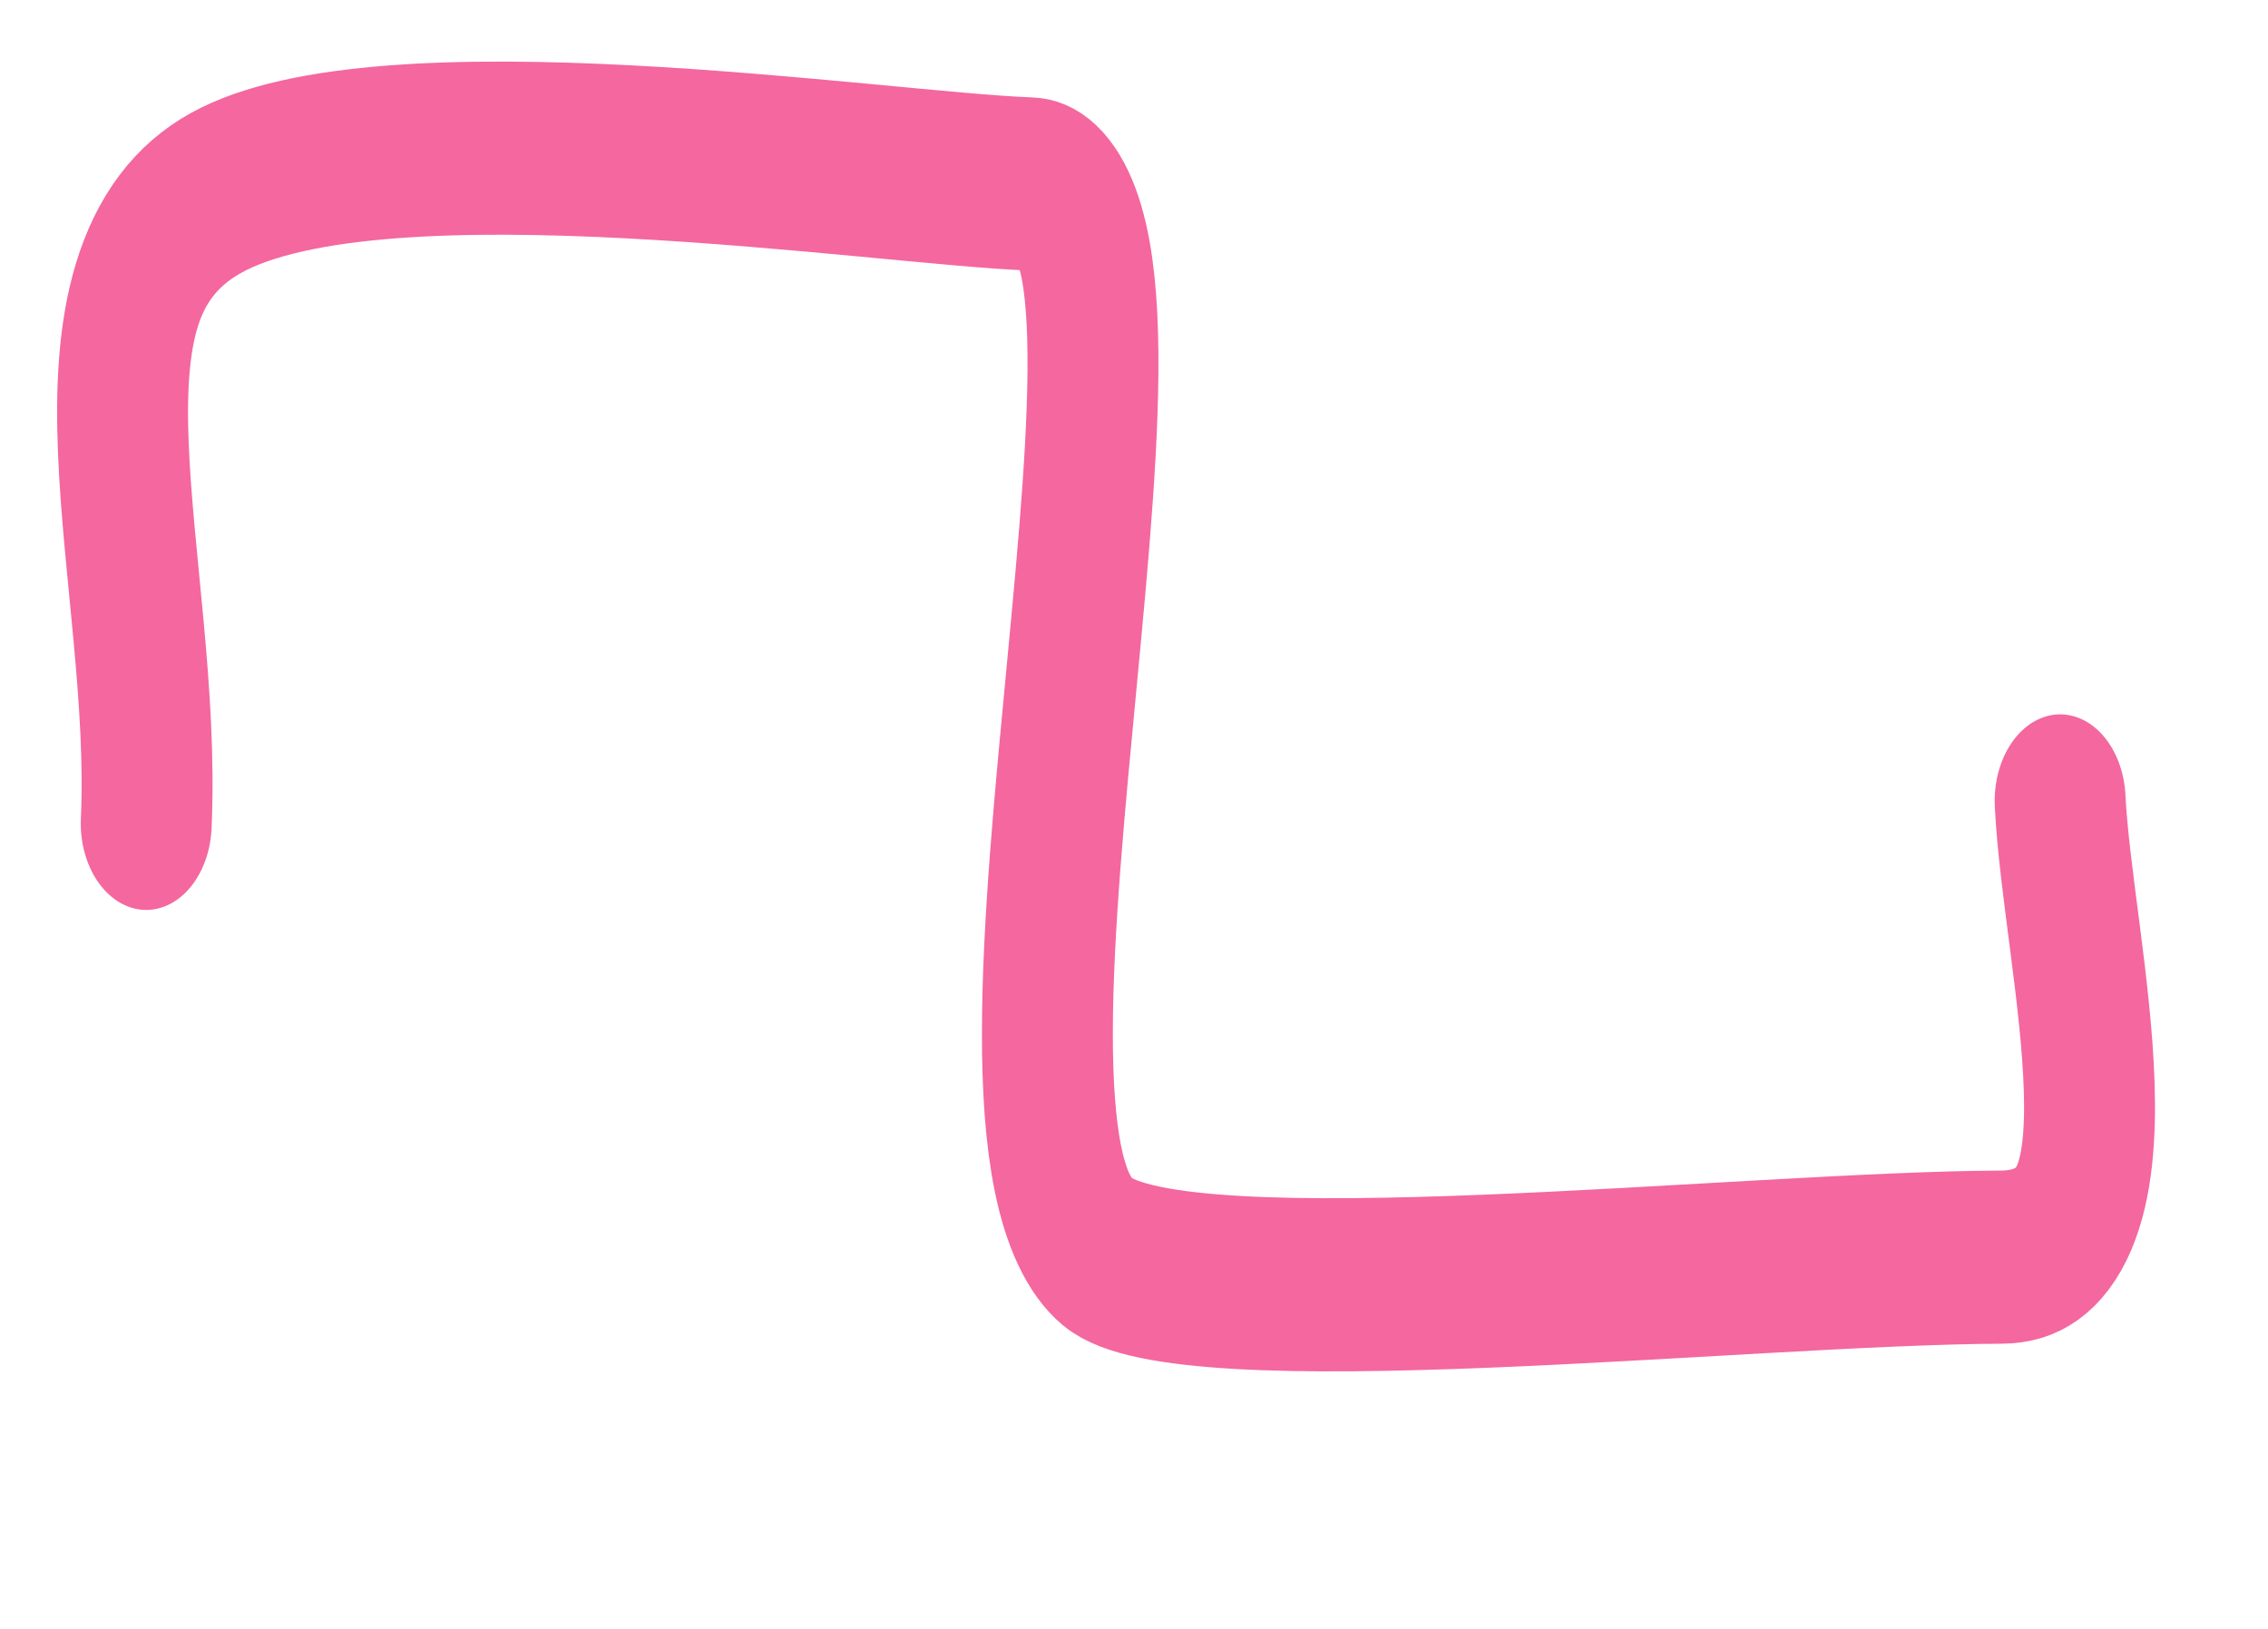 <?xml version="1.0" encoding="UTF-8" standalone="no"?>
<!DOCTYPE svg PUBLIC "-//W3C//DTD SVG 1.1//EN" "http://www.w3.org/Graphics/SVG/1.1/DTD/svg11.dtd">
<svg width="100%" height="100%" viewBox="0 0 277 199" version="1.1" xmlns="http://www.w3.org/2000/svg" xmlns:xlink="http://www.w3.org/1999/xlink" xml:space="preserve" style="fill-rule:evenodd;clip-rule:evenodd;stroke-linecap:round;stroke-linejoin:round;stroke-miterlimit:1.5;">
    <g id="Artboard1" transform="matrix(1,0,0,1,-1005.86,-1248.92)">
        <rect x="1005.86" y="1248.92" width="276.138" height="198.943" style="fill:none;"/>
        <g transform="matrix(0.756,0,0,1,248.758,0)">
            <path d="M1025.08,1349.5C1026.92,1318.85 1009.64,1283.73 1036.33,1272.5C1063.12,1261.23 1143.49,1270.72 1167.92,1271.39C1195.91,1272.16 1154.25,1386.38 1178.77,1401.84C1192.43,1410.44 1283.17,1402.62 1324.82,1402.49C1348.75,1402.4 1335.49,1365.76 1334.28,1346.76" style="fill:none;stroke:rgb(244,103,159);stroke-width:21.15px;"/>
        </g>
    </g>
</svg>
